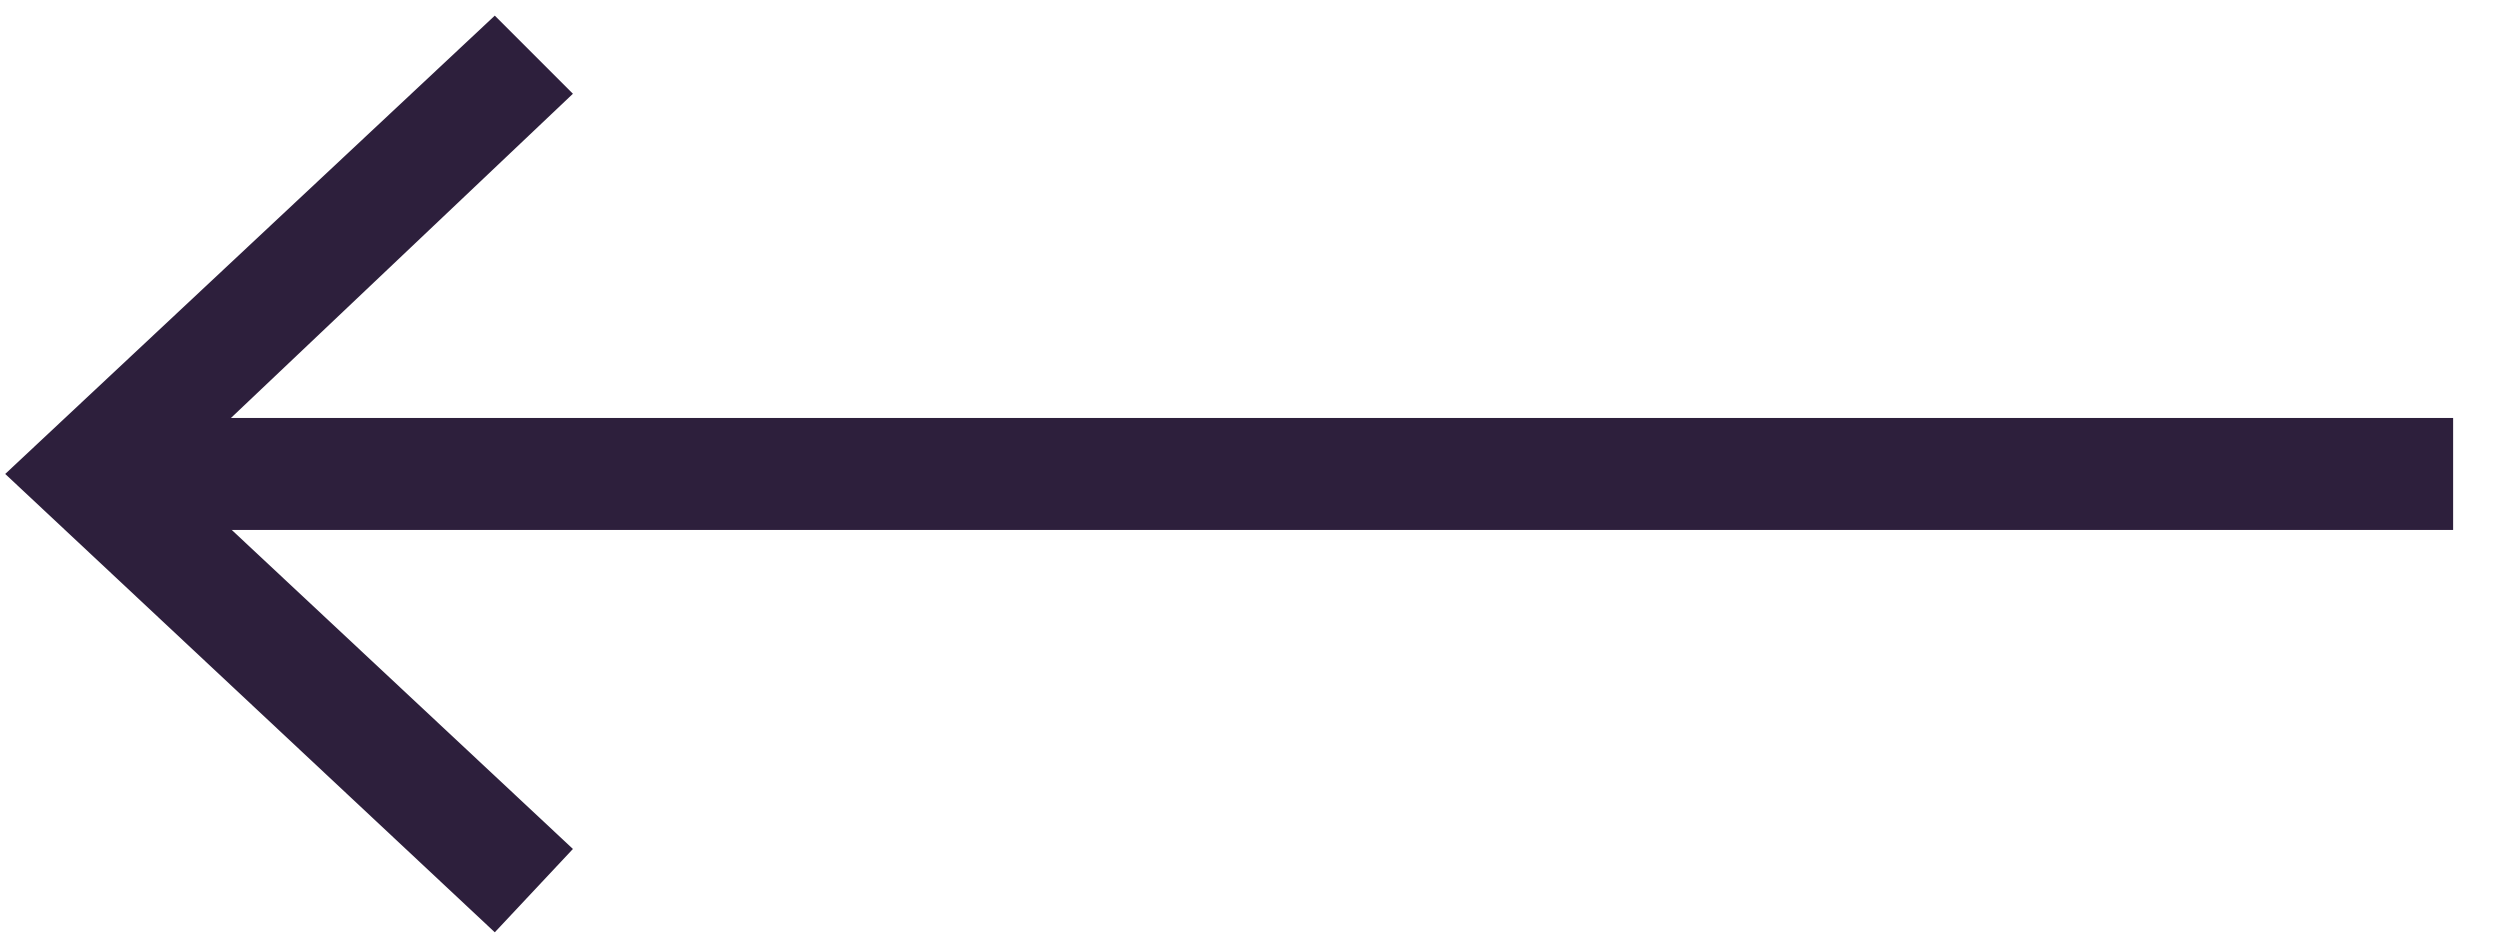 <svg width="48" height="18" viewBox="0 0 48 18" fill="none" xmlns="http://www.w3.org/2000/svg">
<path d="M47.1 9.1H2.4" stroke="#2D1F3C" stroke-width="2.15" stroke-miterlimit="10"/>
<path d="M9.5 0.3L11 1.8L3.3 9.1L11 16.3L9.5 17.9L0.1 9.1L9.5 0.3Z" fill="#2D1F3C"/>
</svg>
